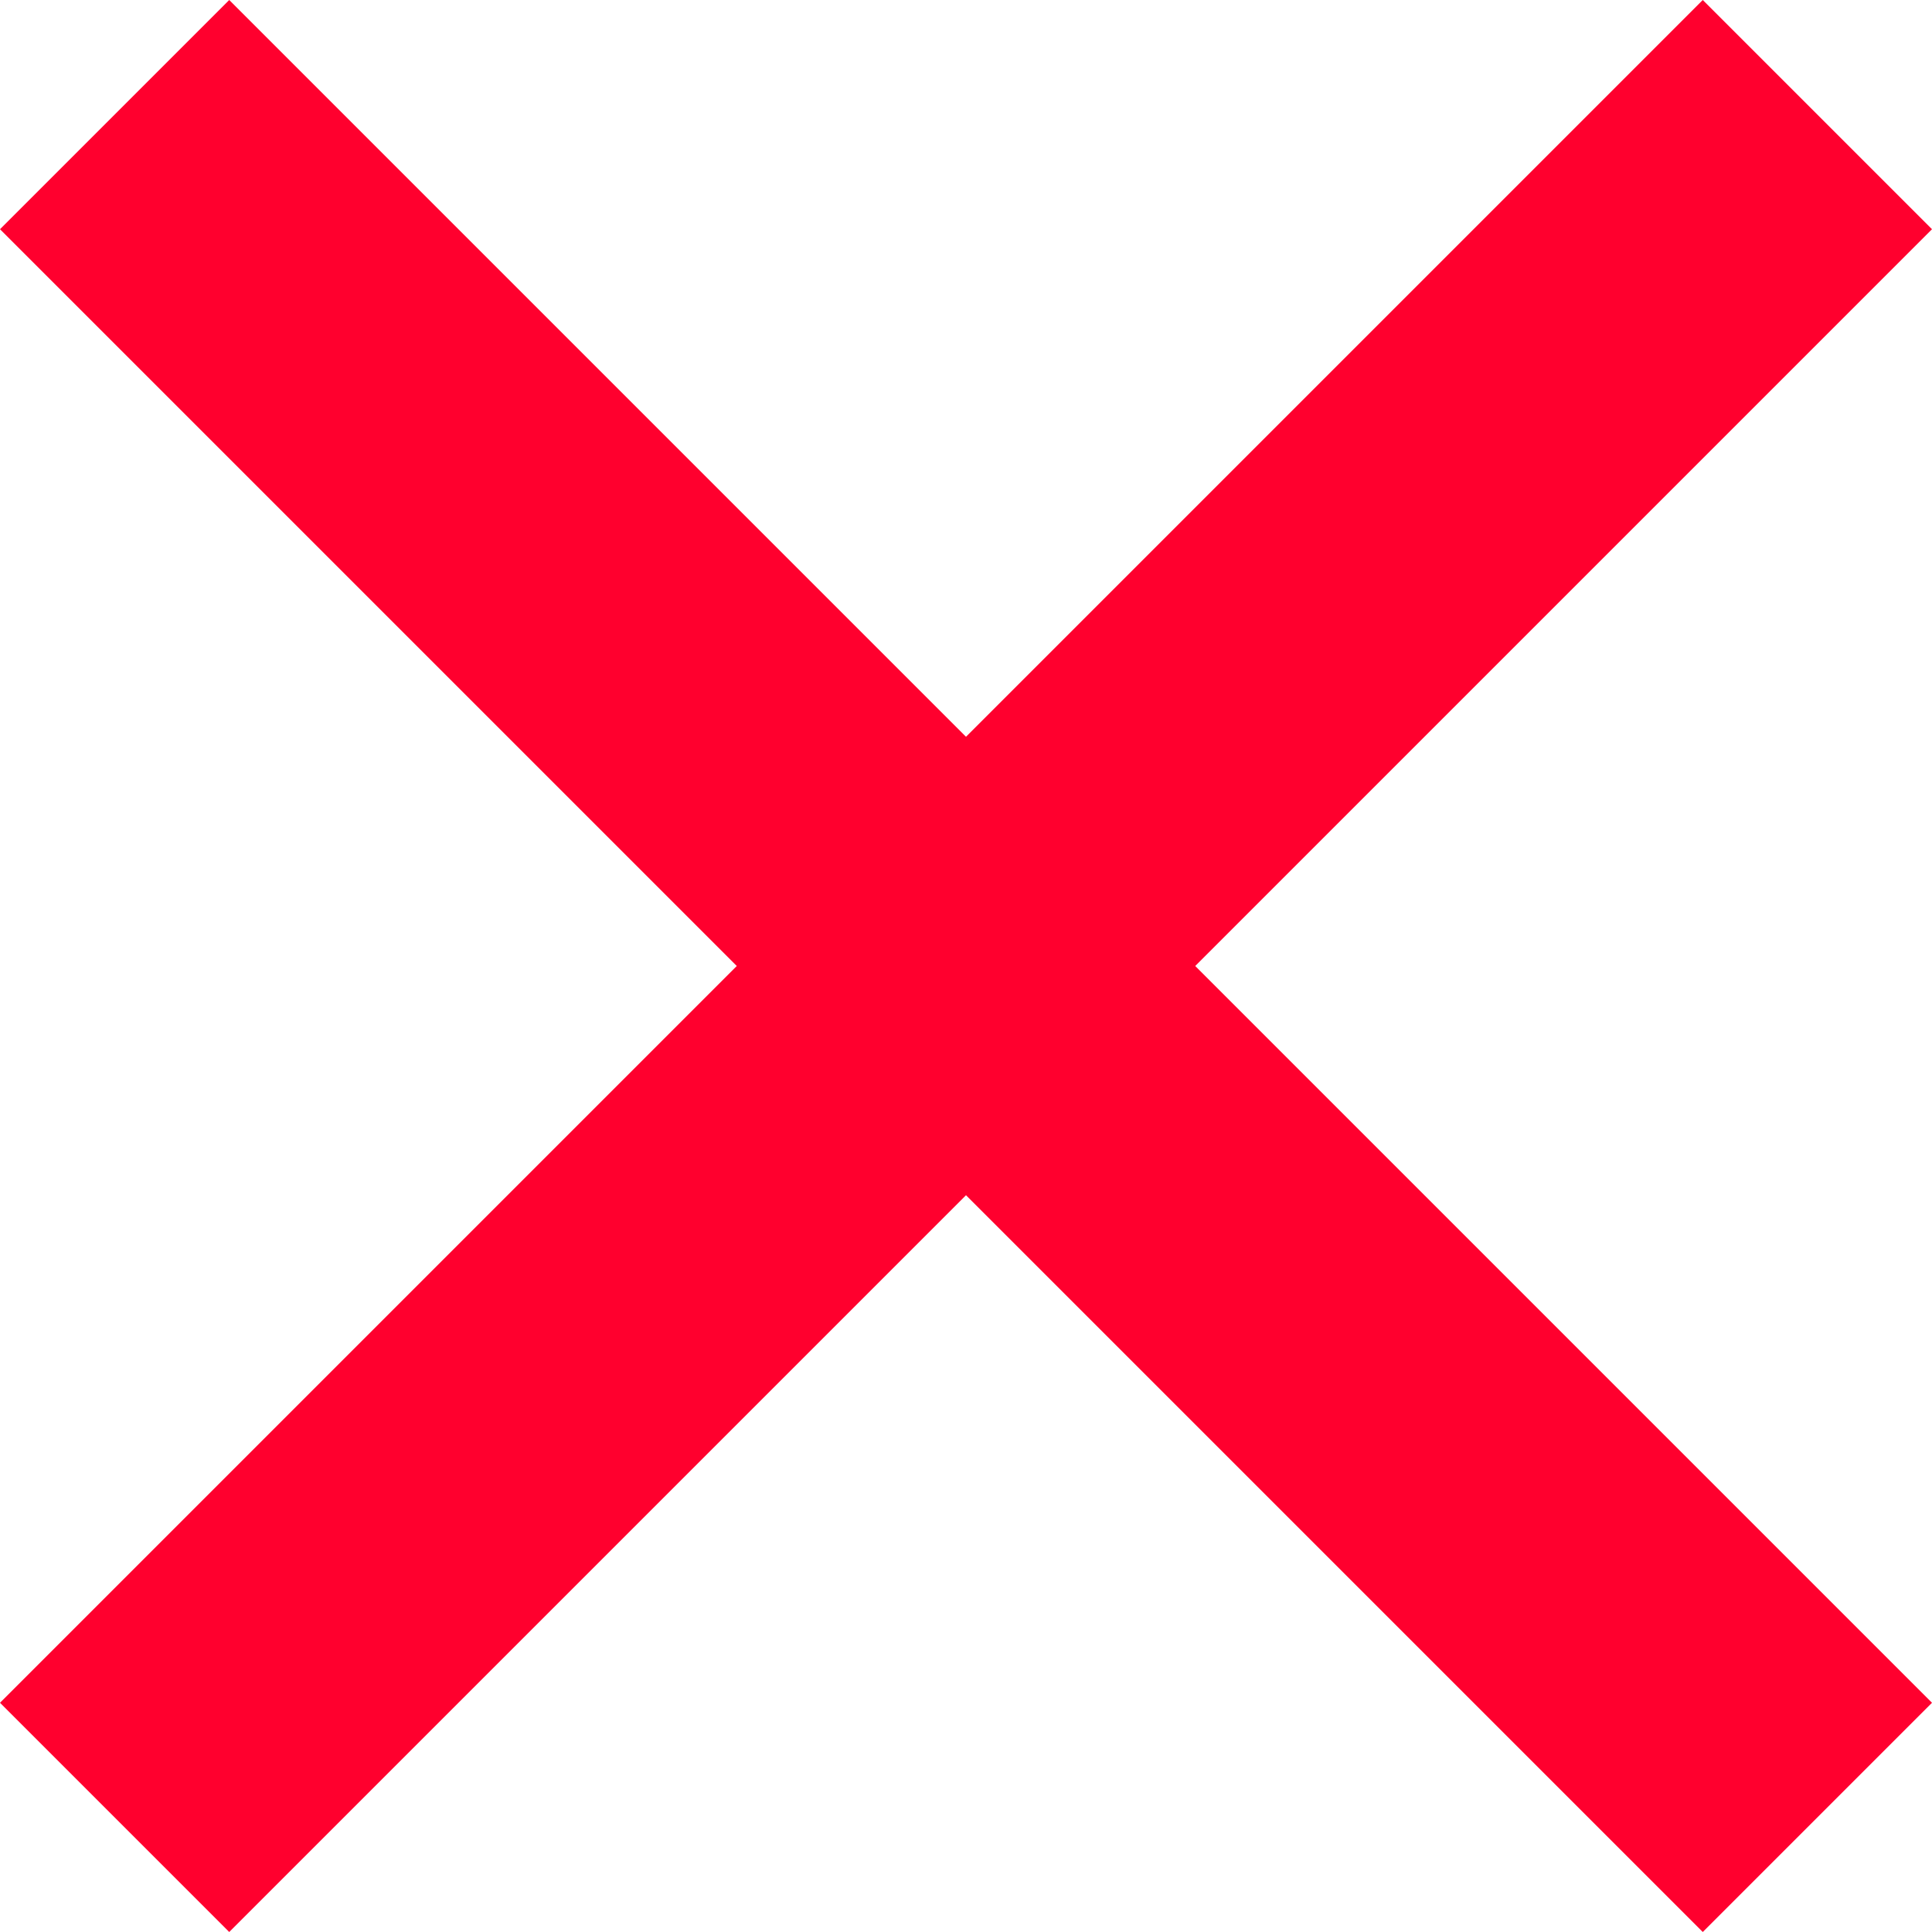 <?xml version="1.0" encoding="utf-8"?>
<!-- Generator: Adobe Illustrator 21.1.0, SVG Export Plug-In . SVG Version: 6.00 Build 0)  -->
<svg version="1.1" id="Слой_3_копия_2" xmlns="http://www.w3.org/2000/svg" xmlns:xlink="http://www.w3.org/1999/xlink"
	 x="0px" y="0px" viewBox="0 0 23.6 23.6" style="enable-background:new 0 0 23.6 23.6;" xml:space="preserve">
<style type="text/css">
	.st0{fill:#FF002E;}
</style>
<polygon class="st0" points="23.6,2.8 20.8,0 11.8,9 2.8,0 0,2.8 9,11.8 0,20.8 2.8,23.6 11.8,14.6 20.8,23.6 23.6,20.8 14.6,11.8 
	"/>
</svg>
